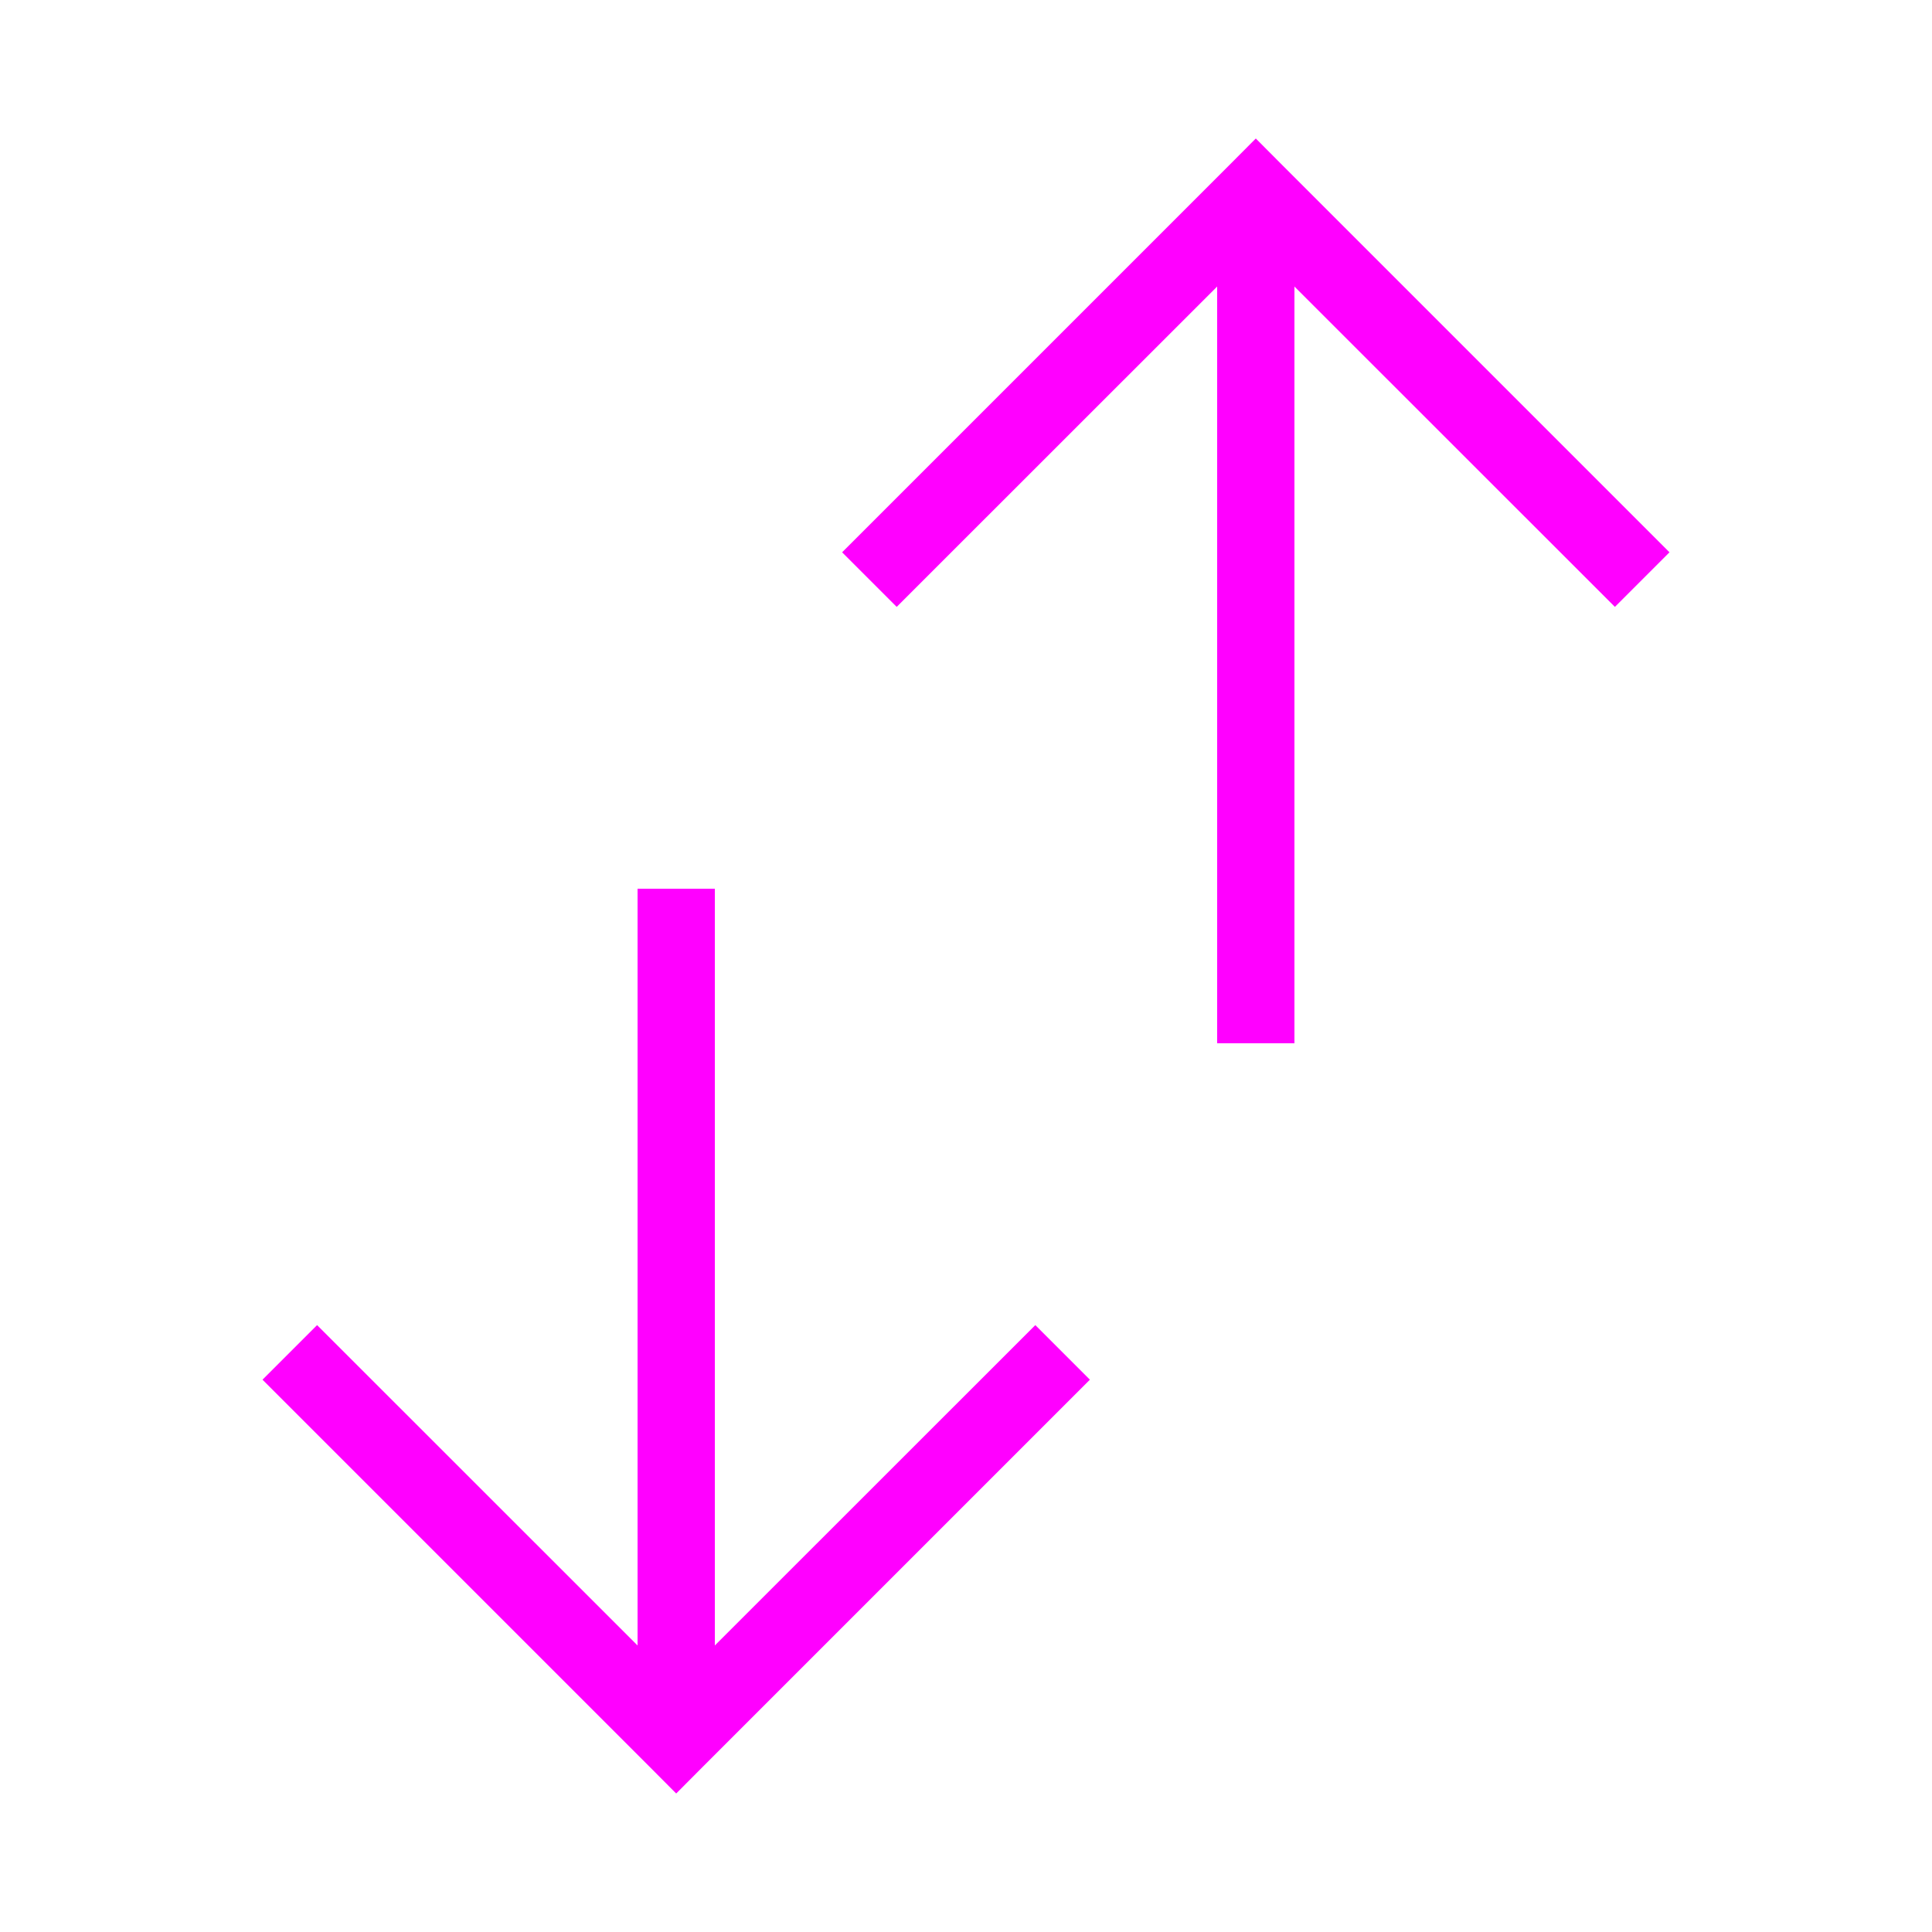 <svg width="16" height="16" viewBox="0 0 16 16" fill="none" xmlns="http://www.w3.org/2000/svg">
<path fill-rule="evenodd" clip-rule="evenodd" d="M13.374 5.026L10.72 2.373V8.64H10.08V2.373L7.426 5.026L6.974 4.574L10.174 1.374L10.4 1.147L10.626 1.374L13.826 4.574L13.374 5.026ZM8.574 10.974L5.92 13.627V7.36H5.28V13.627L2.626 10.974L2.174 11.426L5.374 14.626L5.6 14.853L5.826 14.626L9.026 11.426L8.574 10.974Z" fill="#FF00FF"/>
</svg>
